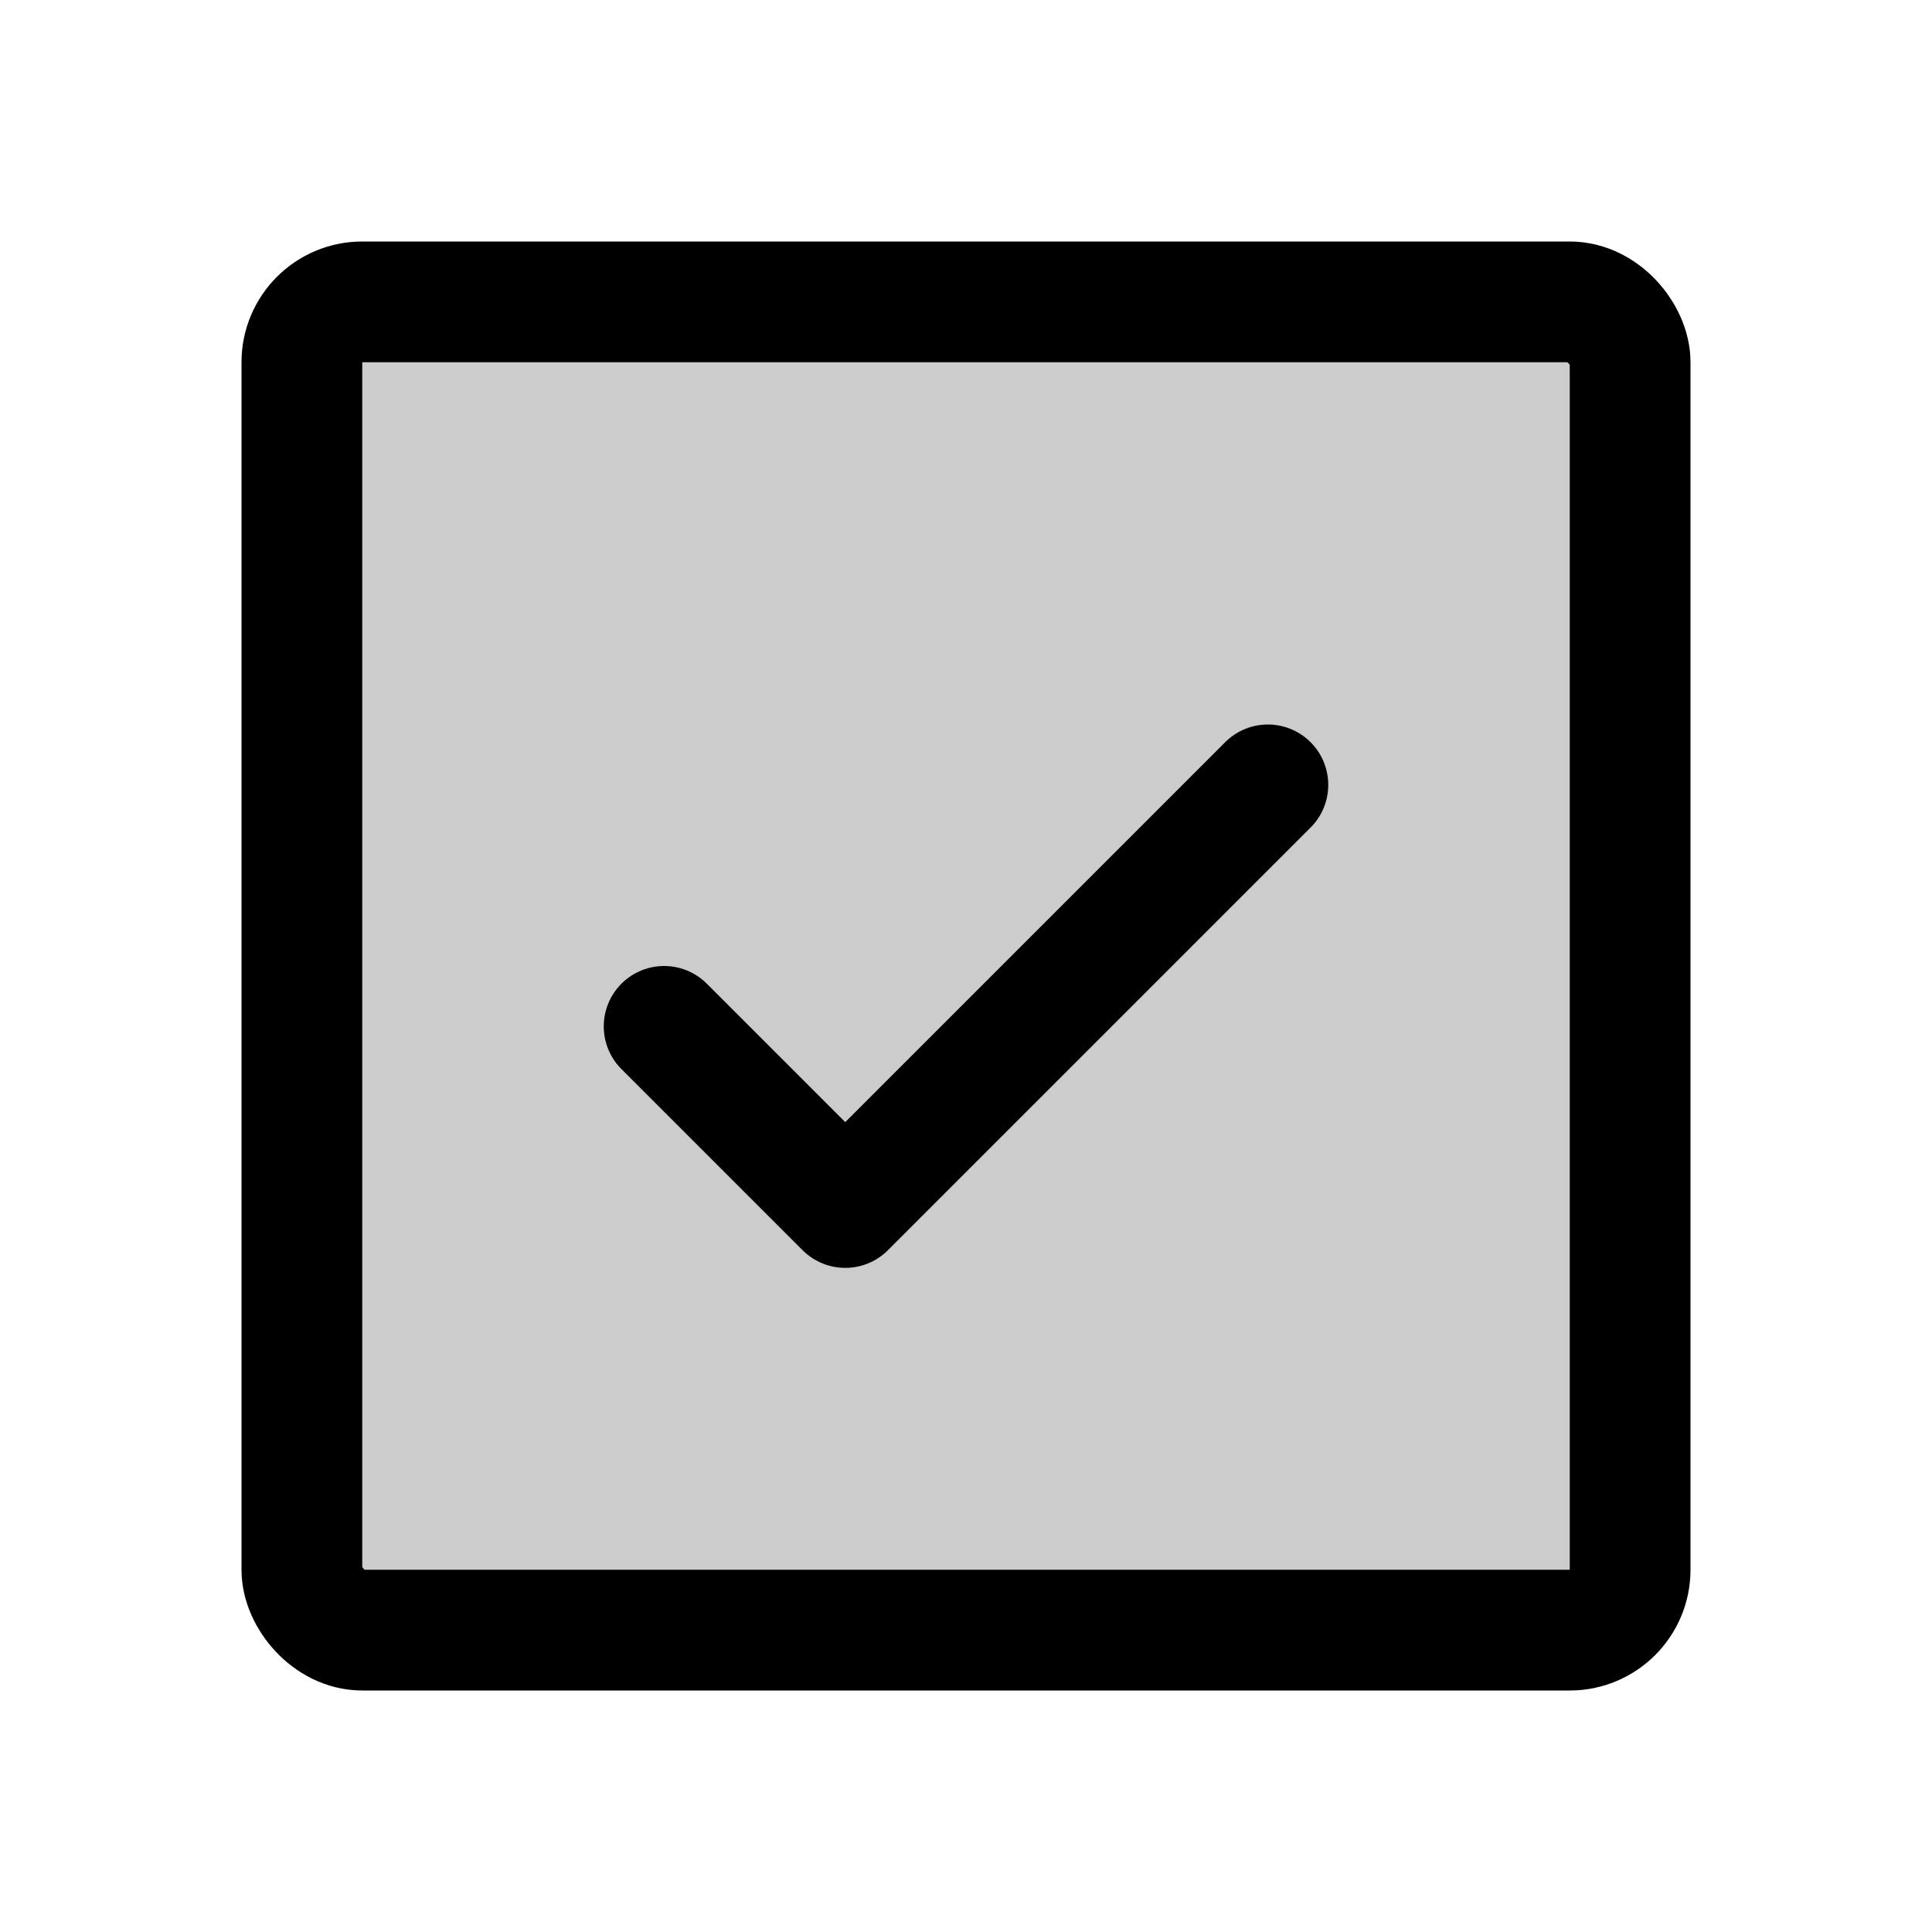 <svg xmlns="http://www.w3.org/2000/svg" viewBox="0 0 256 256"><path fill="none" d="M0 0h256v256H0z"/><rect width="176" height="176" x="40" y="40" opacity=".2" rx="8"/><path fill="none" stroke="currentColor" stroke-linecap="round" stroke-linejoin="round" stroke-width="16" d="m88 136 24 24 56-56"/><rect width="176" height="176" x="40" y="40" fill="none" stroke="currentColor" stroke-linecap="round" stroke-linejoin="round" stroke-width="16" rx="8"/></svg>